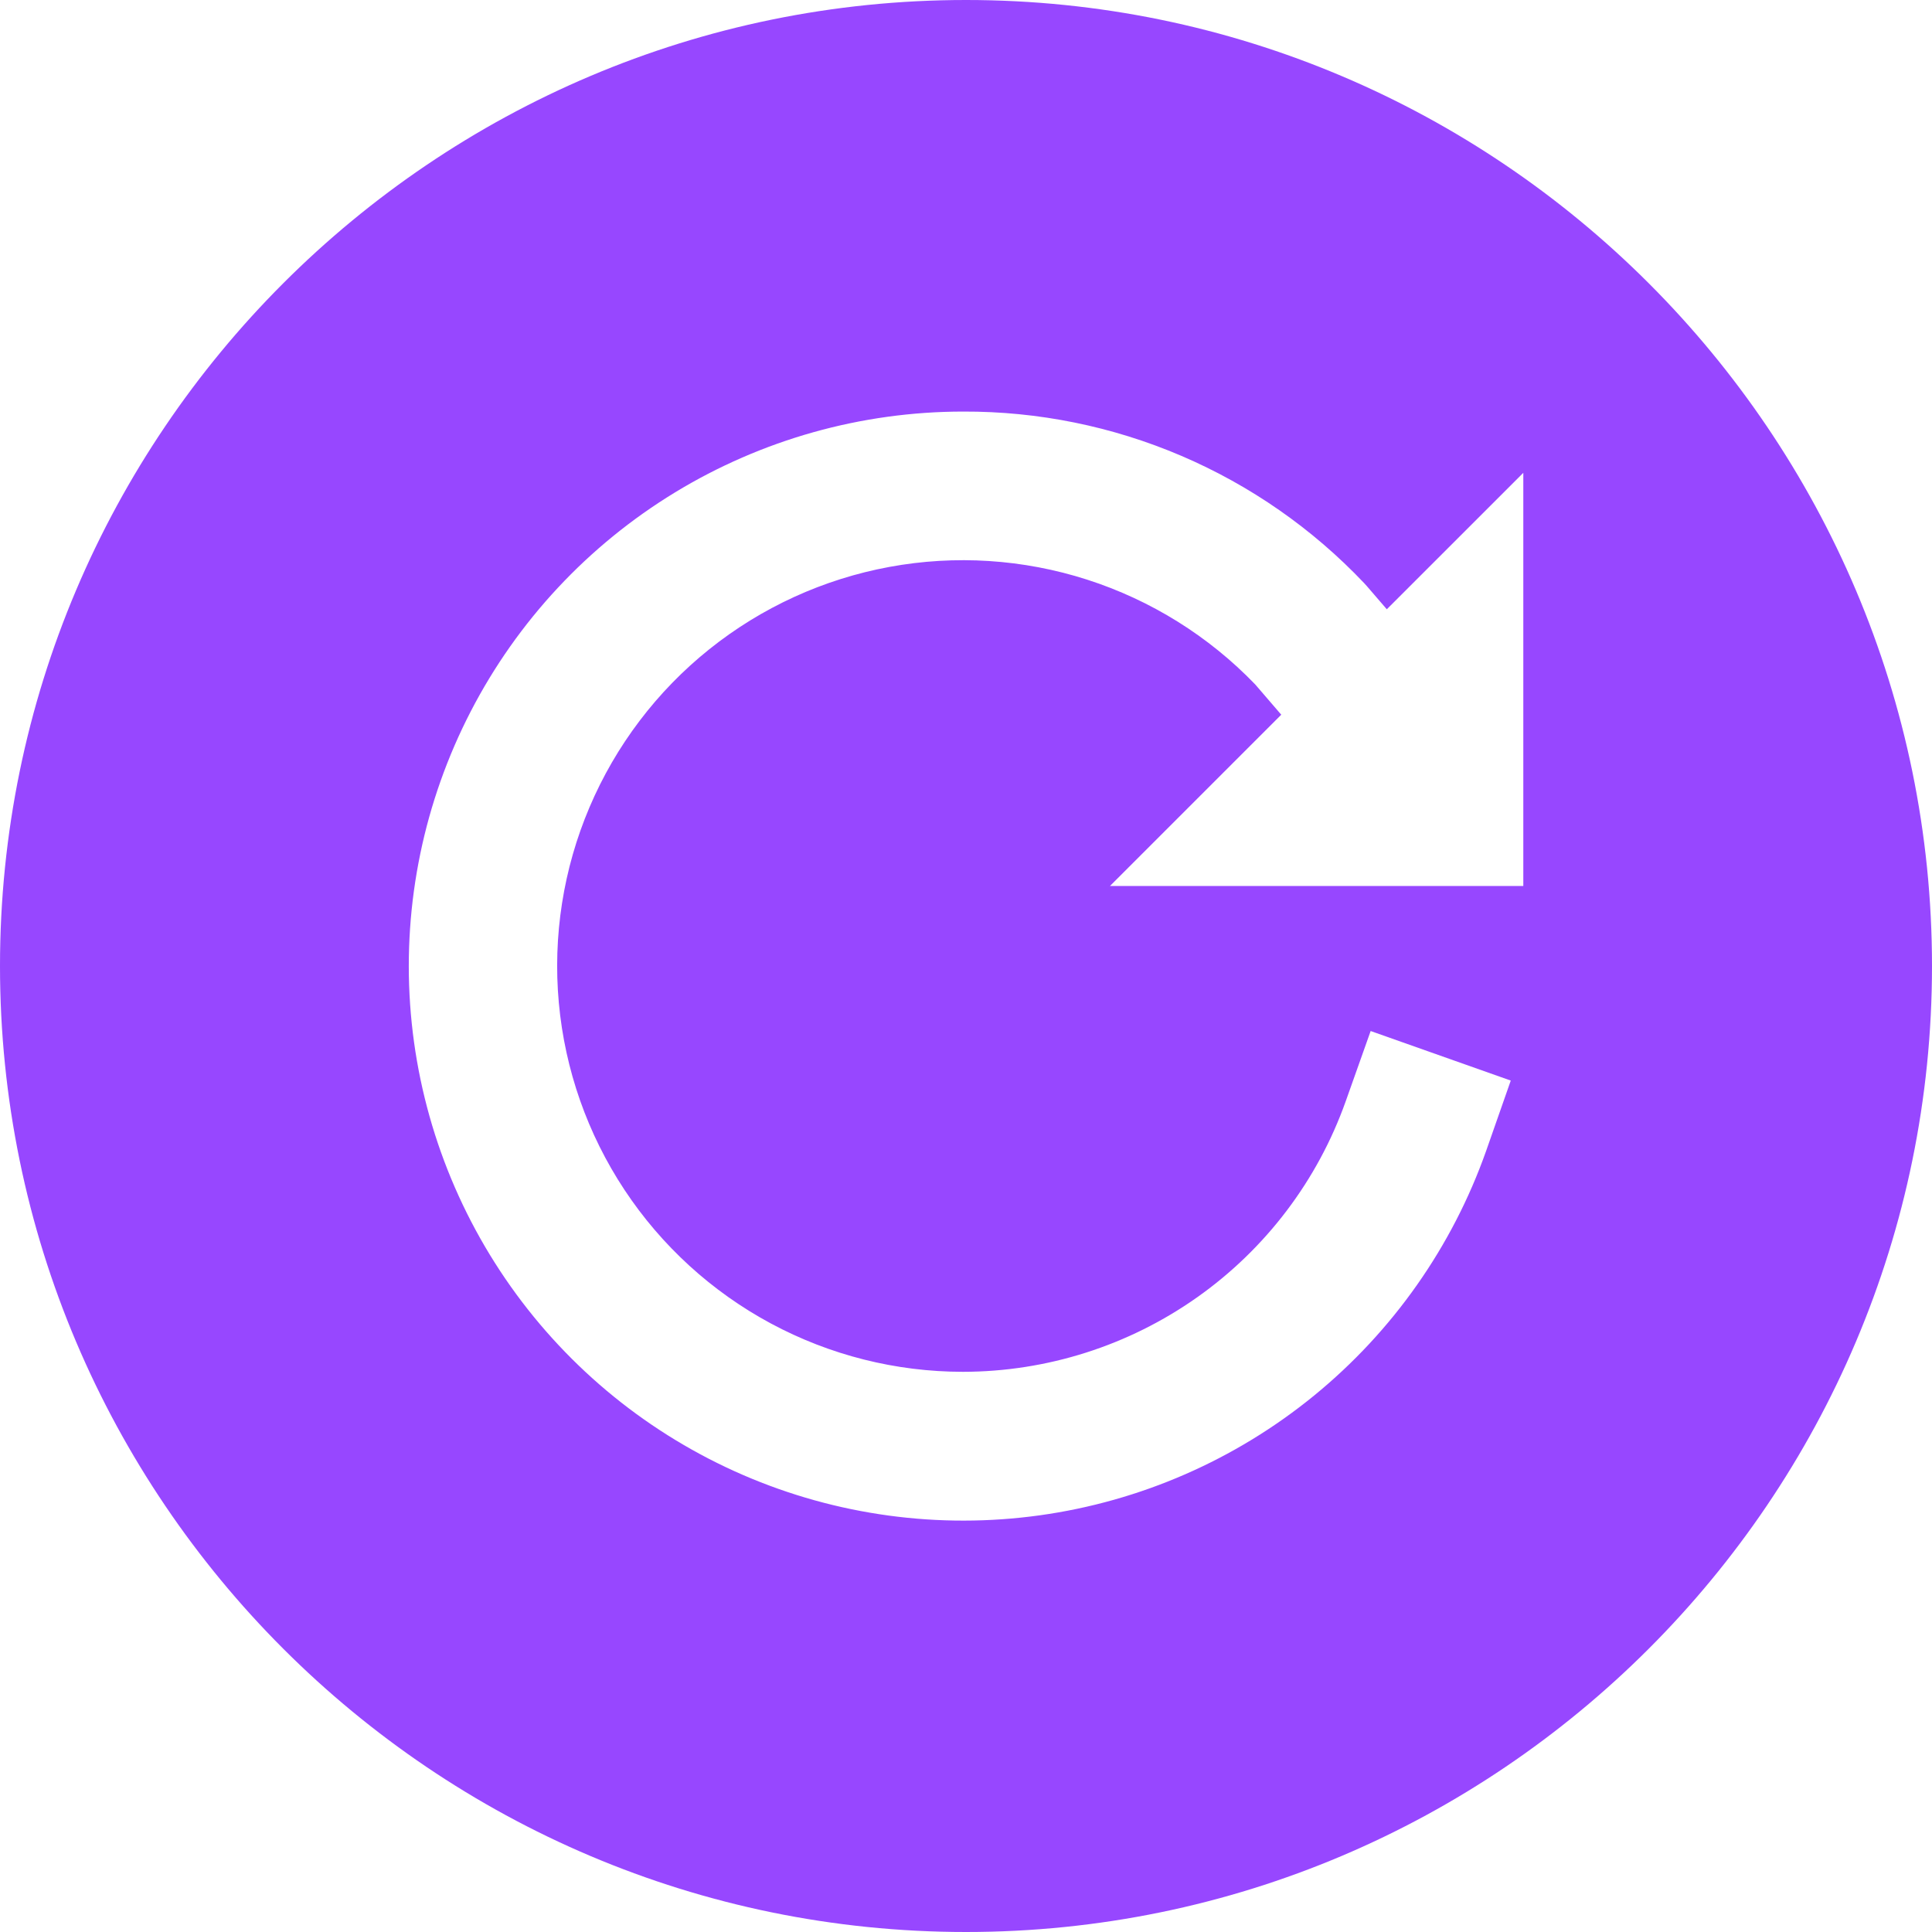 <svg width="416" height="416" viewBox="0 0 416 416" fill="none" xmlns="http://www.w3.org/2000/svg">
<path d="M208 0C93.31 0 0 93.31 0 208C0 322.69 93.31 416 208 416C322.69 416 416 322.69 416 208C416 93.31 322.69 0 208 0ZM328 190.77H239L275.88 153.89L270.28 147.38C260.263 136.981 247.826 129.226 234.079 124.809C220.333 120.392 205.706 119.45 191.507 122.068C177.308 124.685 163.978 130.781 152.71 139.809C141.443 148.837 132.588 160.517 126.937 173.804C121.286 187.091 119.016 201.571 120.33 215.95C121.644 230.328 126.5 244.157 134.464 256.201C142.429 268.244 153.254 278.126 165.971 284.963C178.688 291.8 192.901 295.379 207.34 295.38C225.41 295.363 243.032 289.756 257.788 279.326C272.545 268.897 283.713 254.158 289.76 237.13L295.13 222L325.3 232.67L320 247.8C312.707 268.438 299.882 286.675 282.925 300.517C265.968 314.358 245.532 323.272 223.851 326.284C202.171 329.296 180.079 326.29 159.991 317.595C139.903 308.9 122.592 294.85 109.95 276.981C97.308 259.112 89.821 238.112 88.307 216.275C86.794 194.439 91.312 172.606 101.369 153.164C111.425 133.722 126.633 117.418 145.329 106.035C164.025 94.652 185.491 88.628 207.38 88.62C223.535 88.558 239.531 91.805 254.383 98.159C269.236 104.514 282.629 113.843 293.74 125.57L294.3 126.19L298.61 131.19L328 101.81V190.77Z" fill="#9747FF"/>
</svg>
